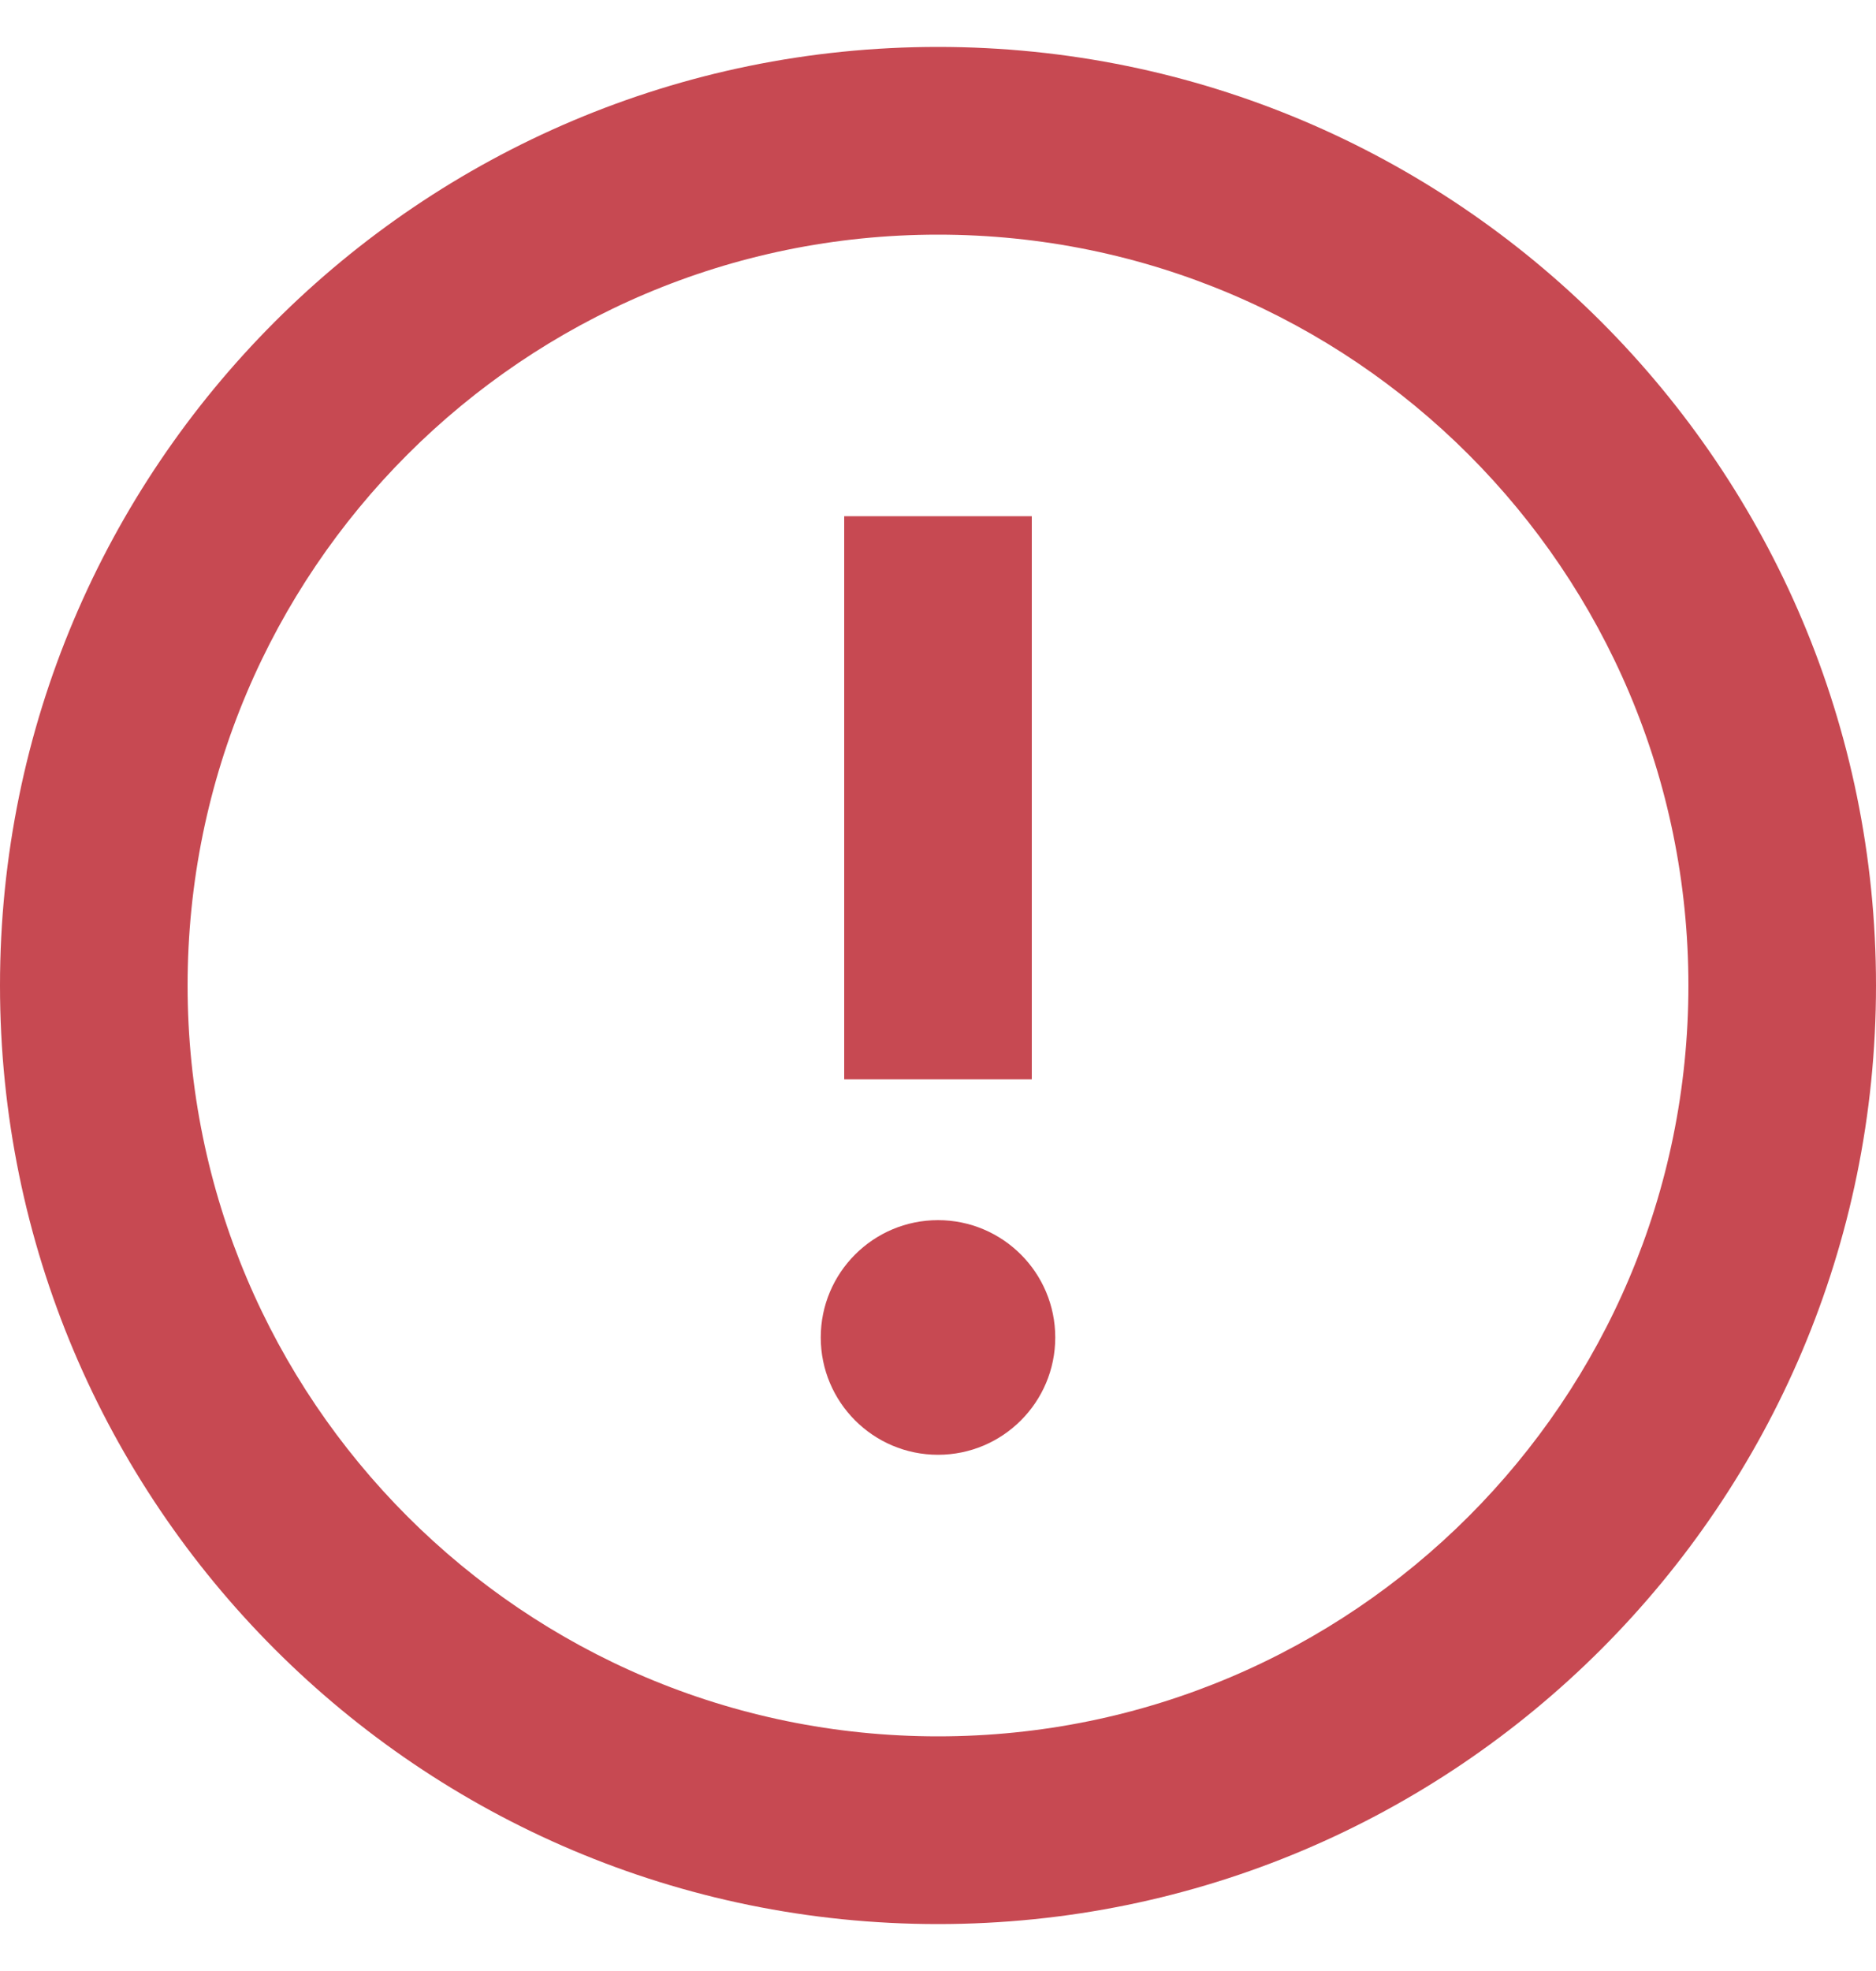 <svg width="20" height="21" viewBox="0 0 20 21" fill="none" xmlns="http://www.w3.org/2000/svg">
<path d="M9 11.5V5.5H11V11.5H9Z" fill="#C74952"/>
<path d="M10 15.5C9.31 15.5 8.75 14.94 8.75 14.25C8.75 13.56 9.31 13 10 13C10.69 13 11.25 13.56 11.25 14.25C11.25 14.94 10.69 15.5 10 15.5Z" fill="#C74952"/>
<path fill-rule="evenodd" clip-rule="evenodd" d="M10 20.5C4.477 20.5 0 16.023 0 10.5C0 4.977 4.477 0.5 10 0.5C15.523 0.5 20 4.977 20 10.5C20 16.023 15.523 20.5 10 20.5ZM10 18.5C14.418 18.5 18 14.918 18 10.5C18 6.082 14.418 2.5 10 2.5C5.582 2.5 2 6.082 2 10.5C2 14.918 5.582 18.5 10 18.5Z" fill="#C74952"/>
</svg>
